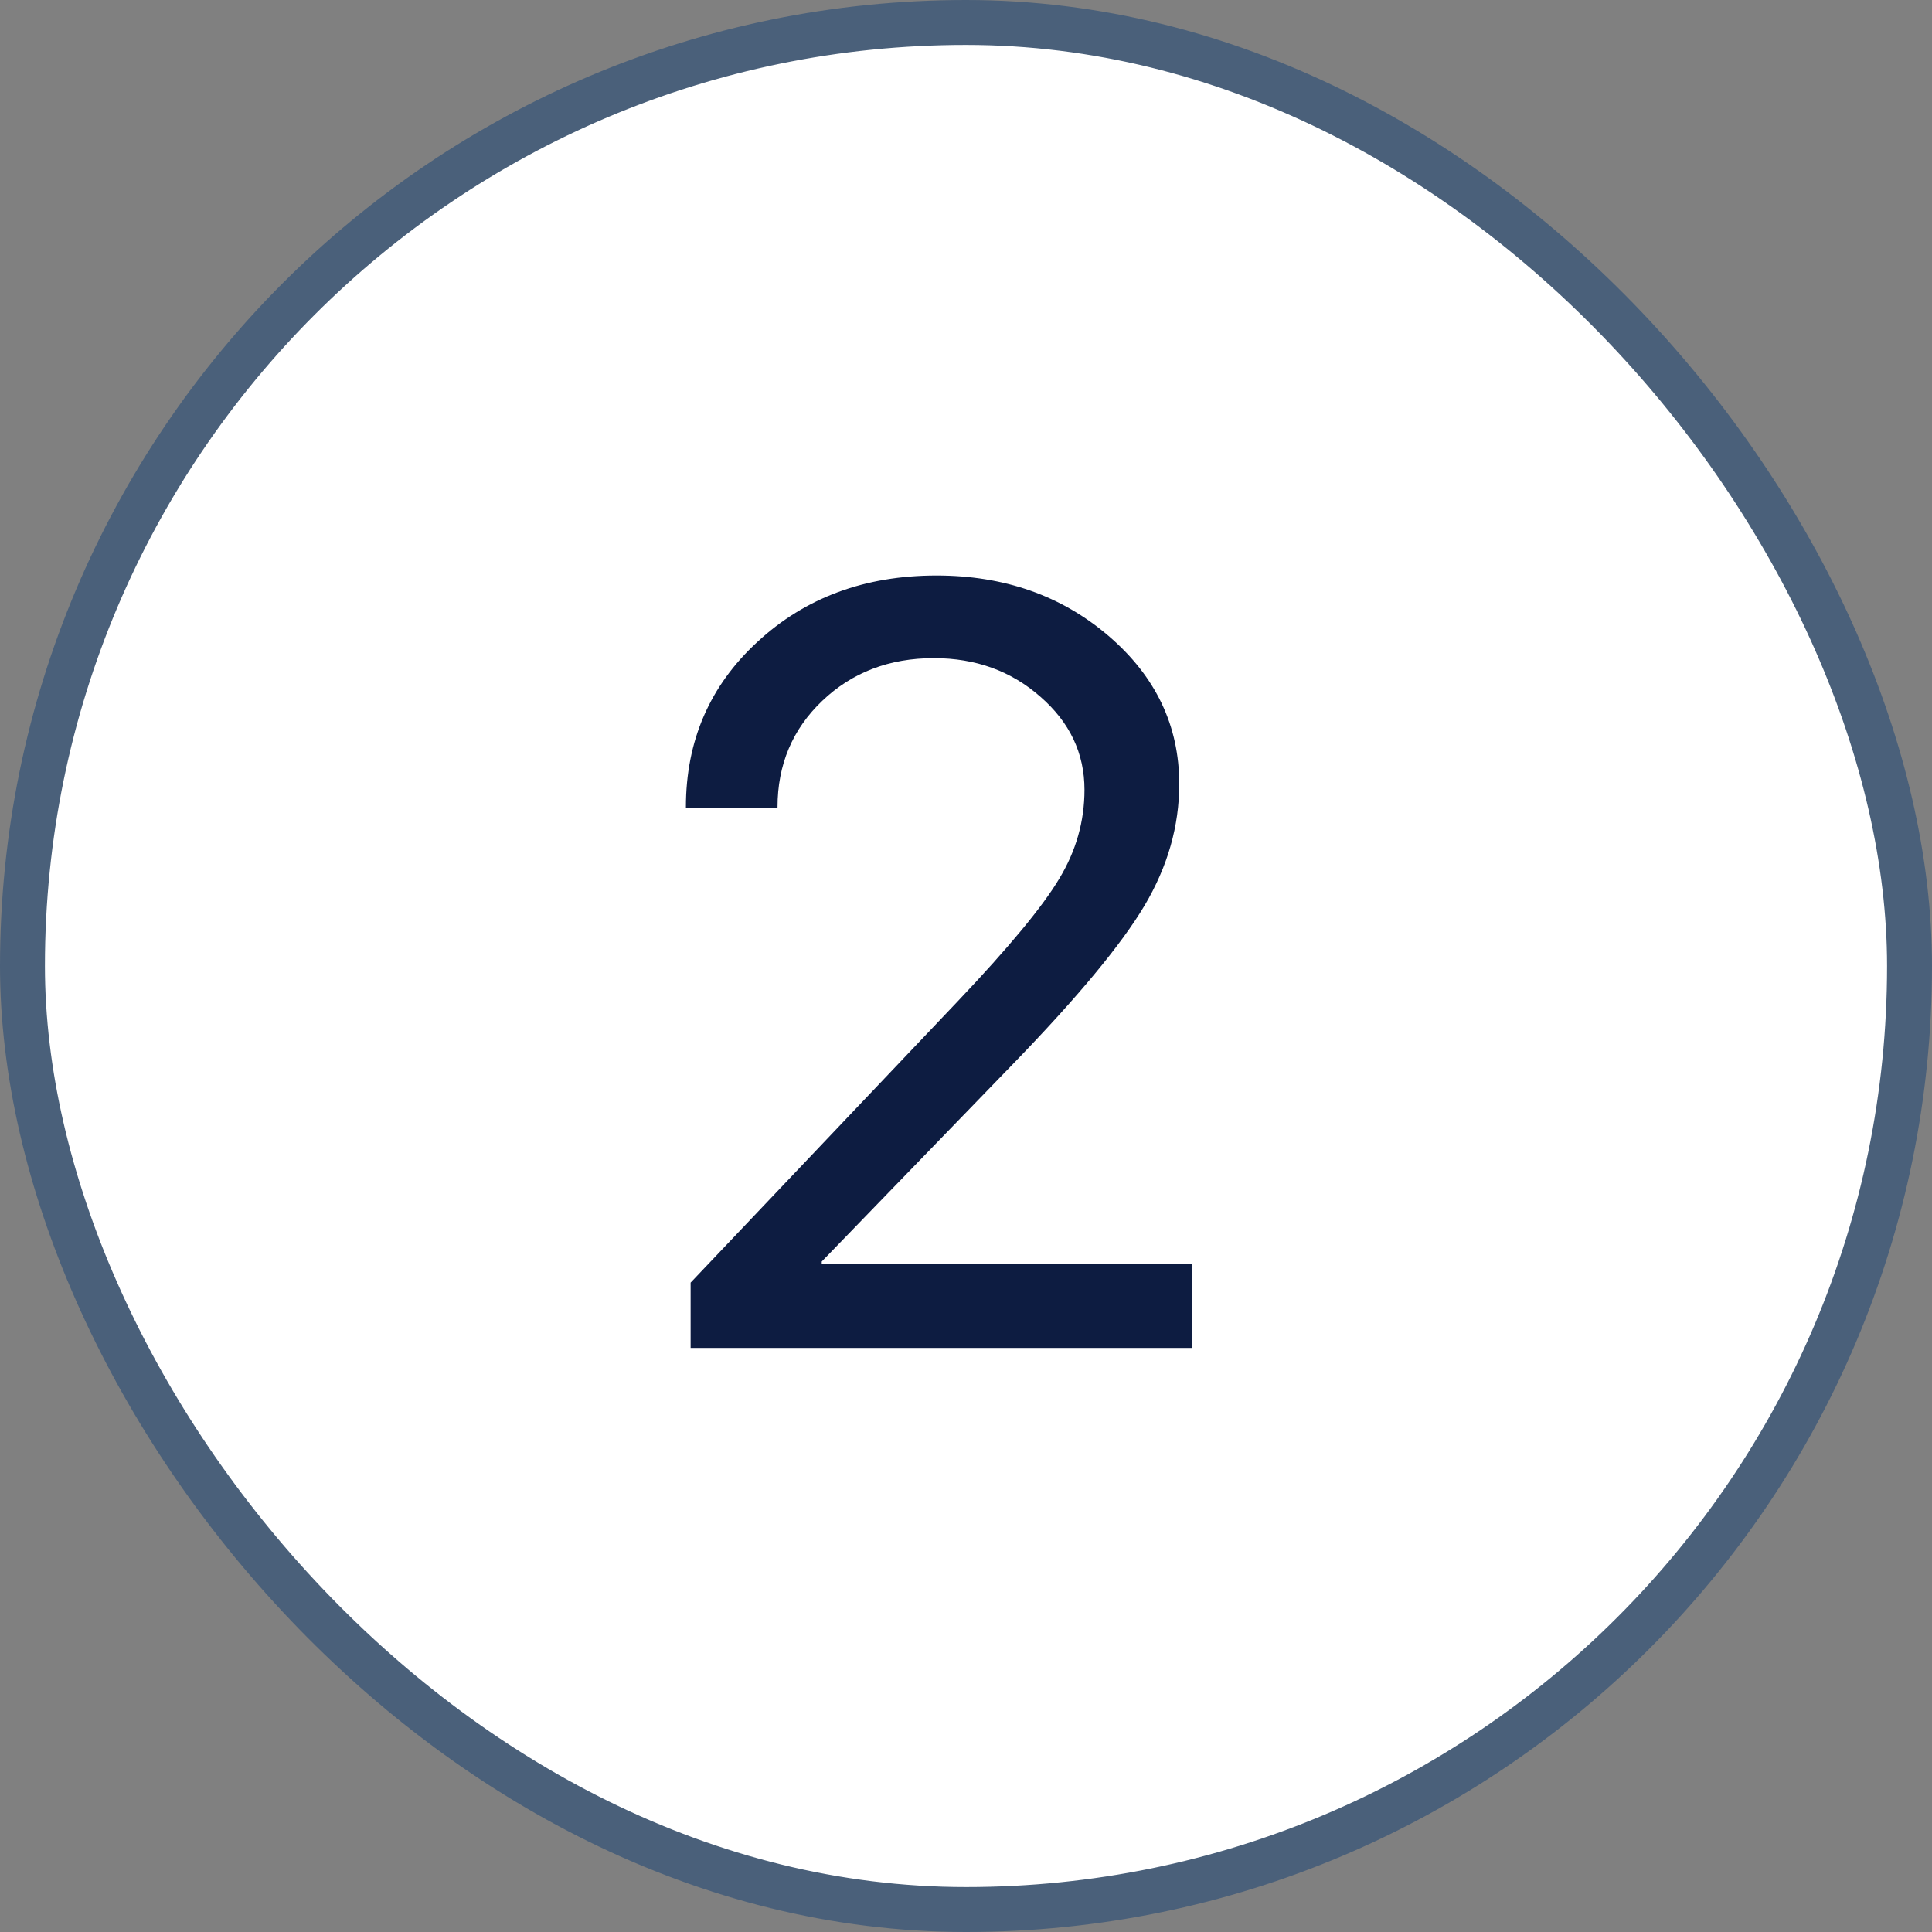 <svg width="43" height="43" viewBox="0 0 43 43" fill="none" xmlns="http://www.w3.org/2000/svg">
<rect x="0" y="0" width="43" height="43" fill="#808080" stroke="none"/>
<rect x="0.5" y="0.5" width="42" height="42" rx="21" fill="white"/>
<path d="M15.266 17.965C15.266 16.488 15.797 15.262 16.859 14.285C17.922 13.301 19.25 12.809 20.844 12.809C22.352 12.809 23.629 13.258 24.676 14.156C25.723 15.055 26.246 16.152 26.246 17.449C26.246 18.387 25.988 19.289 25.473 20.156C24.957 21.023 23.988 22.191 22.566 23.66L18.289 28.078V28.125H26.527V30H15.371V28.547L21.324 22.277C22.457 21.082 23.207 20.176 23.574 19.559C23.949 18.941 24.137 18.281 24.137 17.578C24.137 16.766 23.809 16.074 23.152 15.504C22.504 14.934 21.715 14.648 20.785 14.648C19.793 14.648 18.965 14.965 18.301 15.598C17.637 16.23 17.305 17.02 17.305 17.965V17.977H15.266V17.965Z" fill="#0D1C41"/>
<rect x="0.5" y="0.5" width="42" height="42" rx="21" stroke="#4A607A"/>
</svg>
